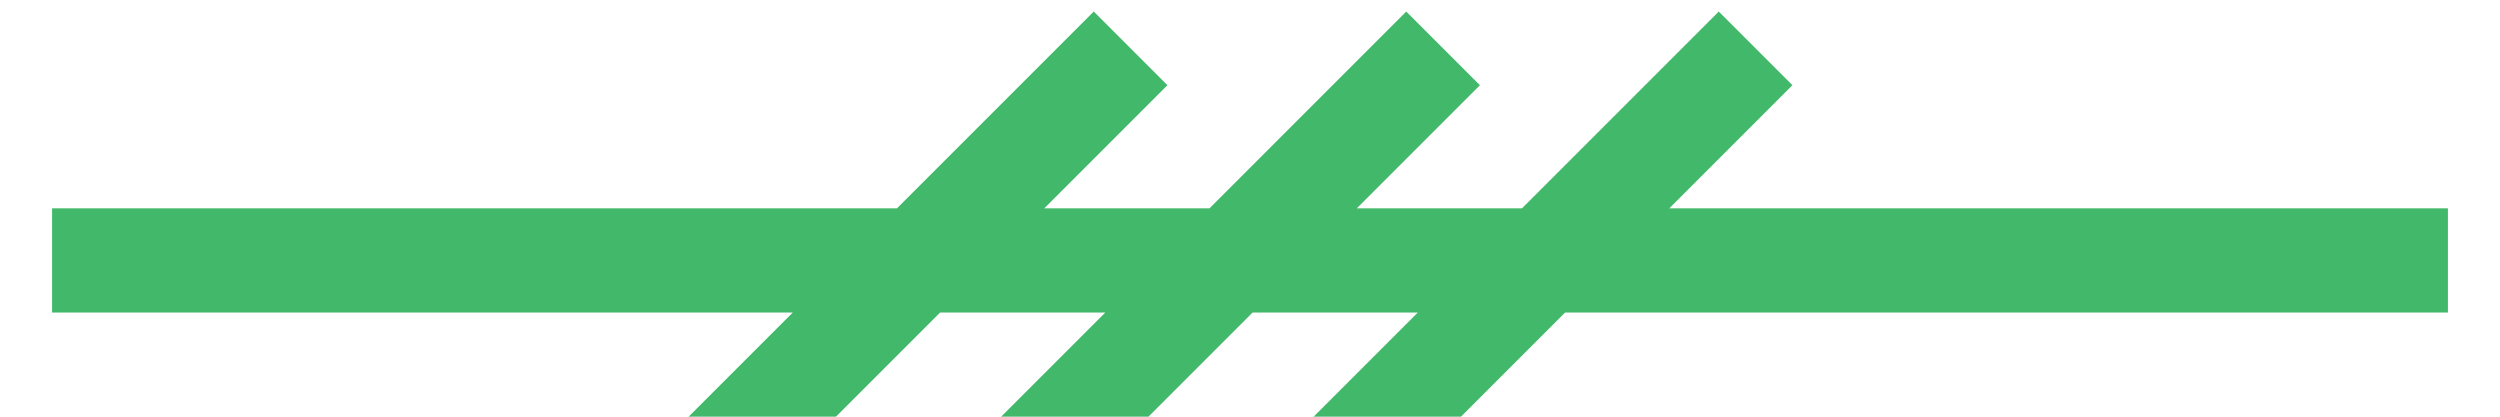<svg xmlns="http://www.w3.org/2000/svg" width="24" height="4"><path d="M16.5.818L13.318 4M13.5.818L10.318 4M10.5.818L7.318 4M23 2.5H1" fill="none" fill-rule="evenodd" stroke="#42B86B" stroke-linecap="square"/></svg>